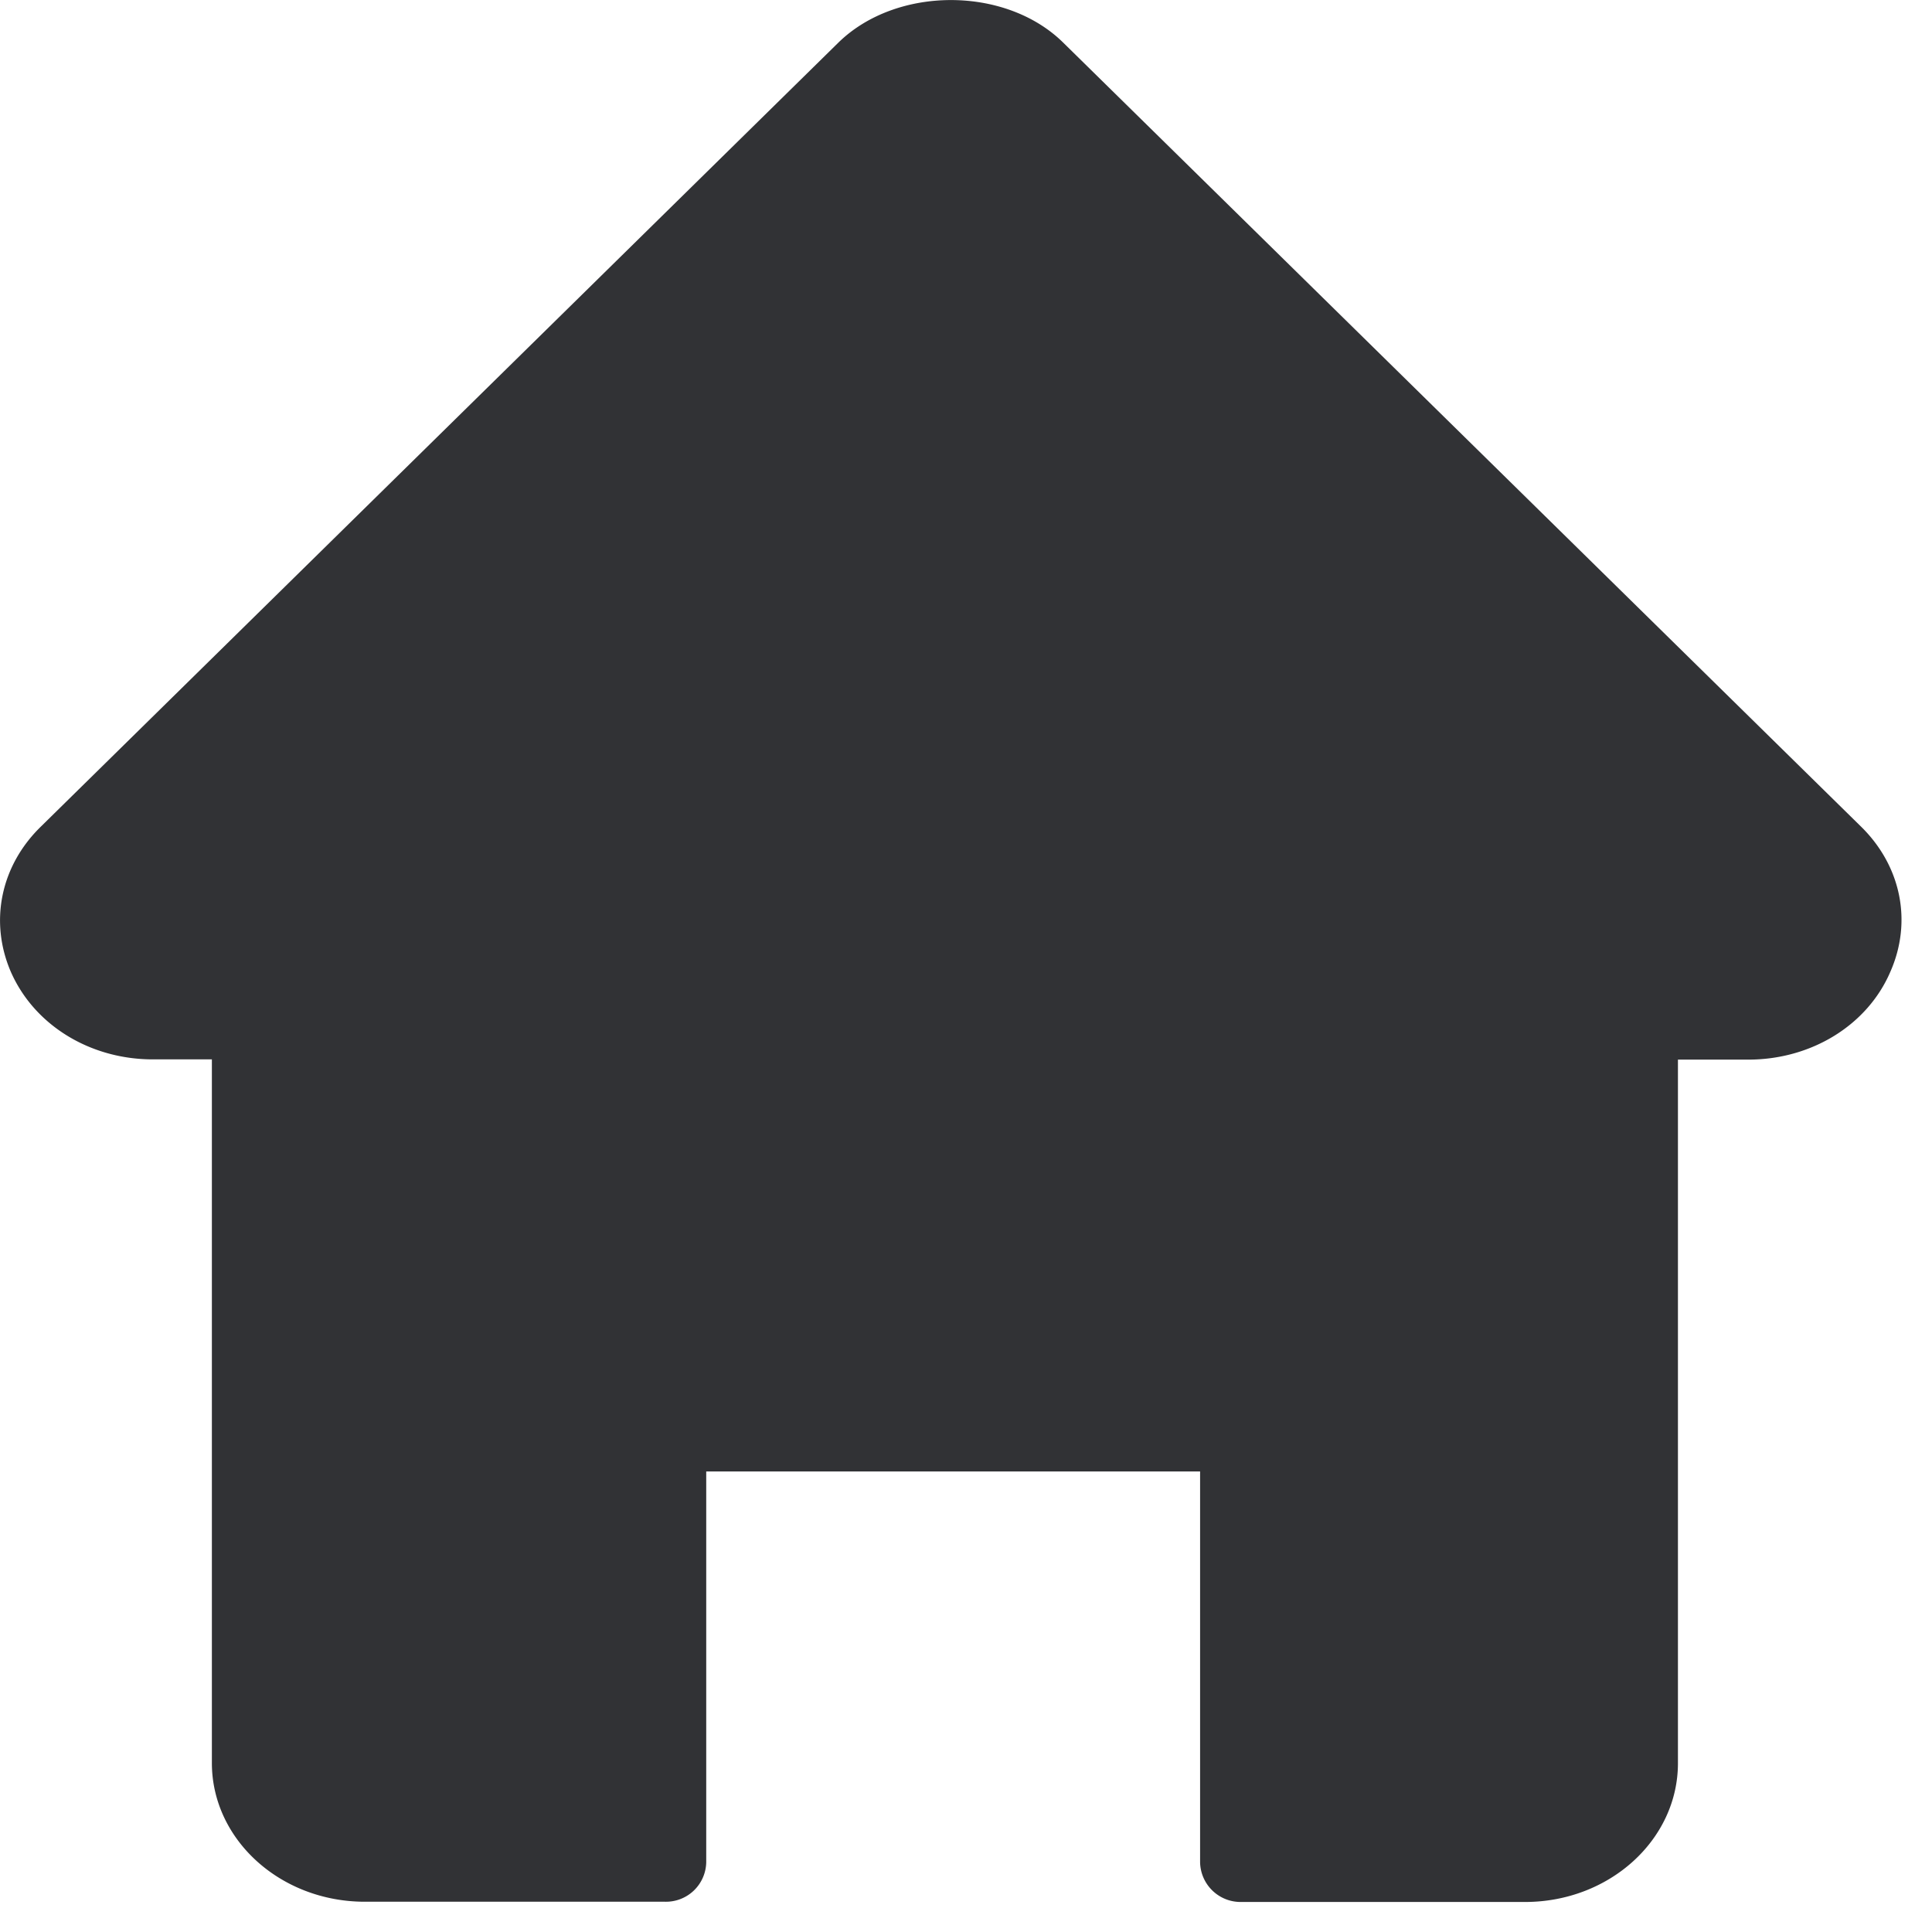 <svg width="24" height="24" viewBox="0 0 24 24" xmlns="http://www.w3.org/2000/svg"><path d="M23.116 10.266L13.206.528c-.715-.703-2.07-.703-2.79 0l-9.908 9.74c-.501.488-.642 1.18-.374 1.803.29.662.982 1.089 1.765 1.089h.733v8.74c0 .95.85 1.724 1.9 1.724h3.73a.5.5 0 00.511-.491v-4.854h6.135v4.854a.503.503 0 00.51.494h3.527c1.048 0 1.899-.773 1.899-1.724v-8.74h.874c.783 0 1.479-.427 1.764-1.09.276-.624.135-1.317-.366-1.807" fill="#313235" fill-rule="nonzero"/></svg>